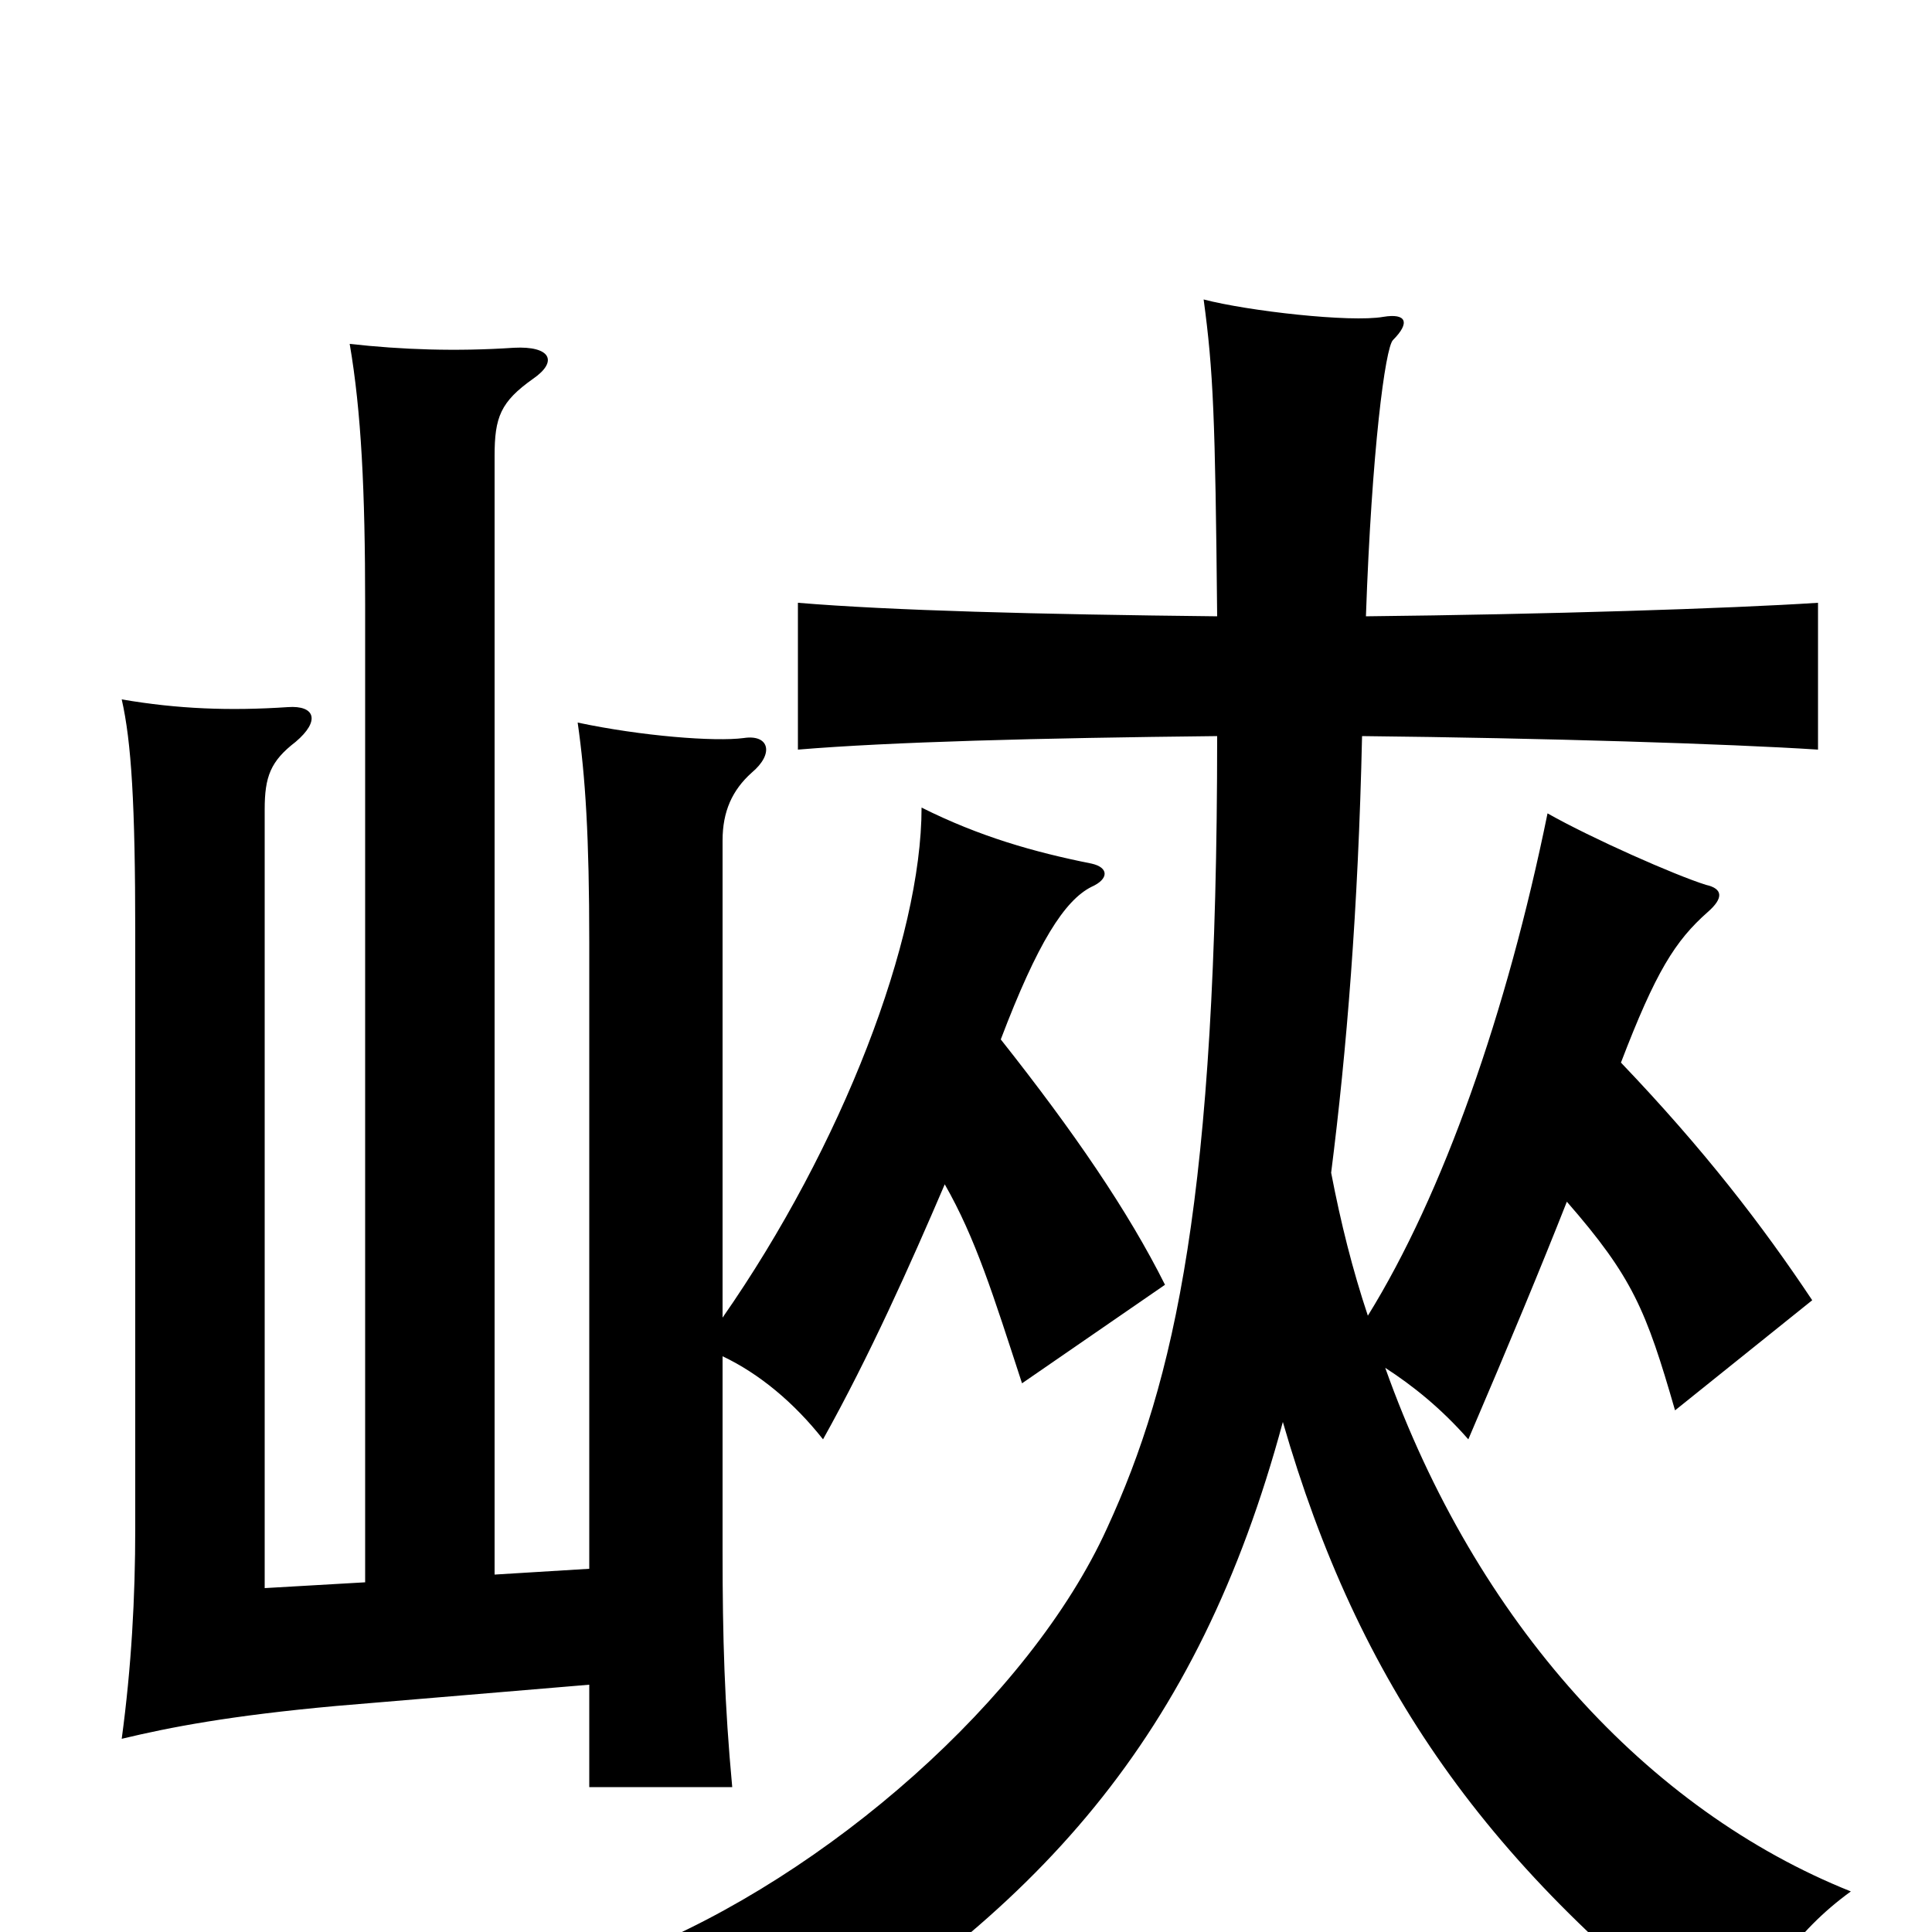 <svg xmlns="http://www.w3.org/2000/svg" viewBox="0 -1000 1000 1000">
	<path fill="#000000" d="M189 -181L137 -178V-581C137 -598 140 -606 153 -616C166 -627 163 -635 149 -634C119 -632 92 -633 63 -638C68 -616 70 -584 70 -517V-209C70 -173 68 -137 63 -100C88 -106 119 -112 174 -117L305 -128V-75H379C375 -118 374 -152 374 -197V-298C393 -289 411 -274 426 -255C450 -298 471 -345 489 -387C505 -359 514 -330 529 -284L603 -335C584 -373 556 -414 518 -462C537 -512 551 -534 565 -541C574 -545 574 -551 565 -553C535 -559 507 -567 477 -582C477 -514 436 -407 374 -318V-565C374 -580 379 -591 389 -600C401 -610 398 -620 385 -618C370 -616 332 -619 299 -626C303 -598 305 -567 305 -512V-188L256 -185V-764C256 -784 259 -792 276 -804C289 -813 285 -821 266 -820C236 -818 208 -819 181 -822C187 -787 189 -746 189 -687ZM630 -619C630 -381 608 -285 573 -209C533 -121 428 -29 328 11C355 28 375 48 394 76C538 -9 620 -101 664 -264C703 -129 769 -33 897 63C911 27 929 0 958 -21C853 -63 764 -160 717 -292C731 -283 746 -271 760 -255C781 -304 798 -345 811 -378C845 -339 852 -322 867 -270L938 -327C912 -366 882 -405 839 -450C857 -497 867 -513 884 -528C892 -535 892 -540 883 -542C867 -547 824 -566 801 -579C780 -476 747 -382 708 -319C700 -343 694 -367 689 -393C697 -456 703 -529 705 -619C799 -618 895 -615 941 -612V-688C895 -685 800 -682 707 -681C710 -767 717 -820 721 -824C730 -833 728 -838 716 -836C699 -833 646 -839 623 -845C628 -808 629 -784 630 -681C537 -682 461 -684 413 -688V-612C461 -616 537 -618 630 -619Z"/>
</svg>